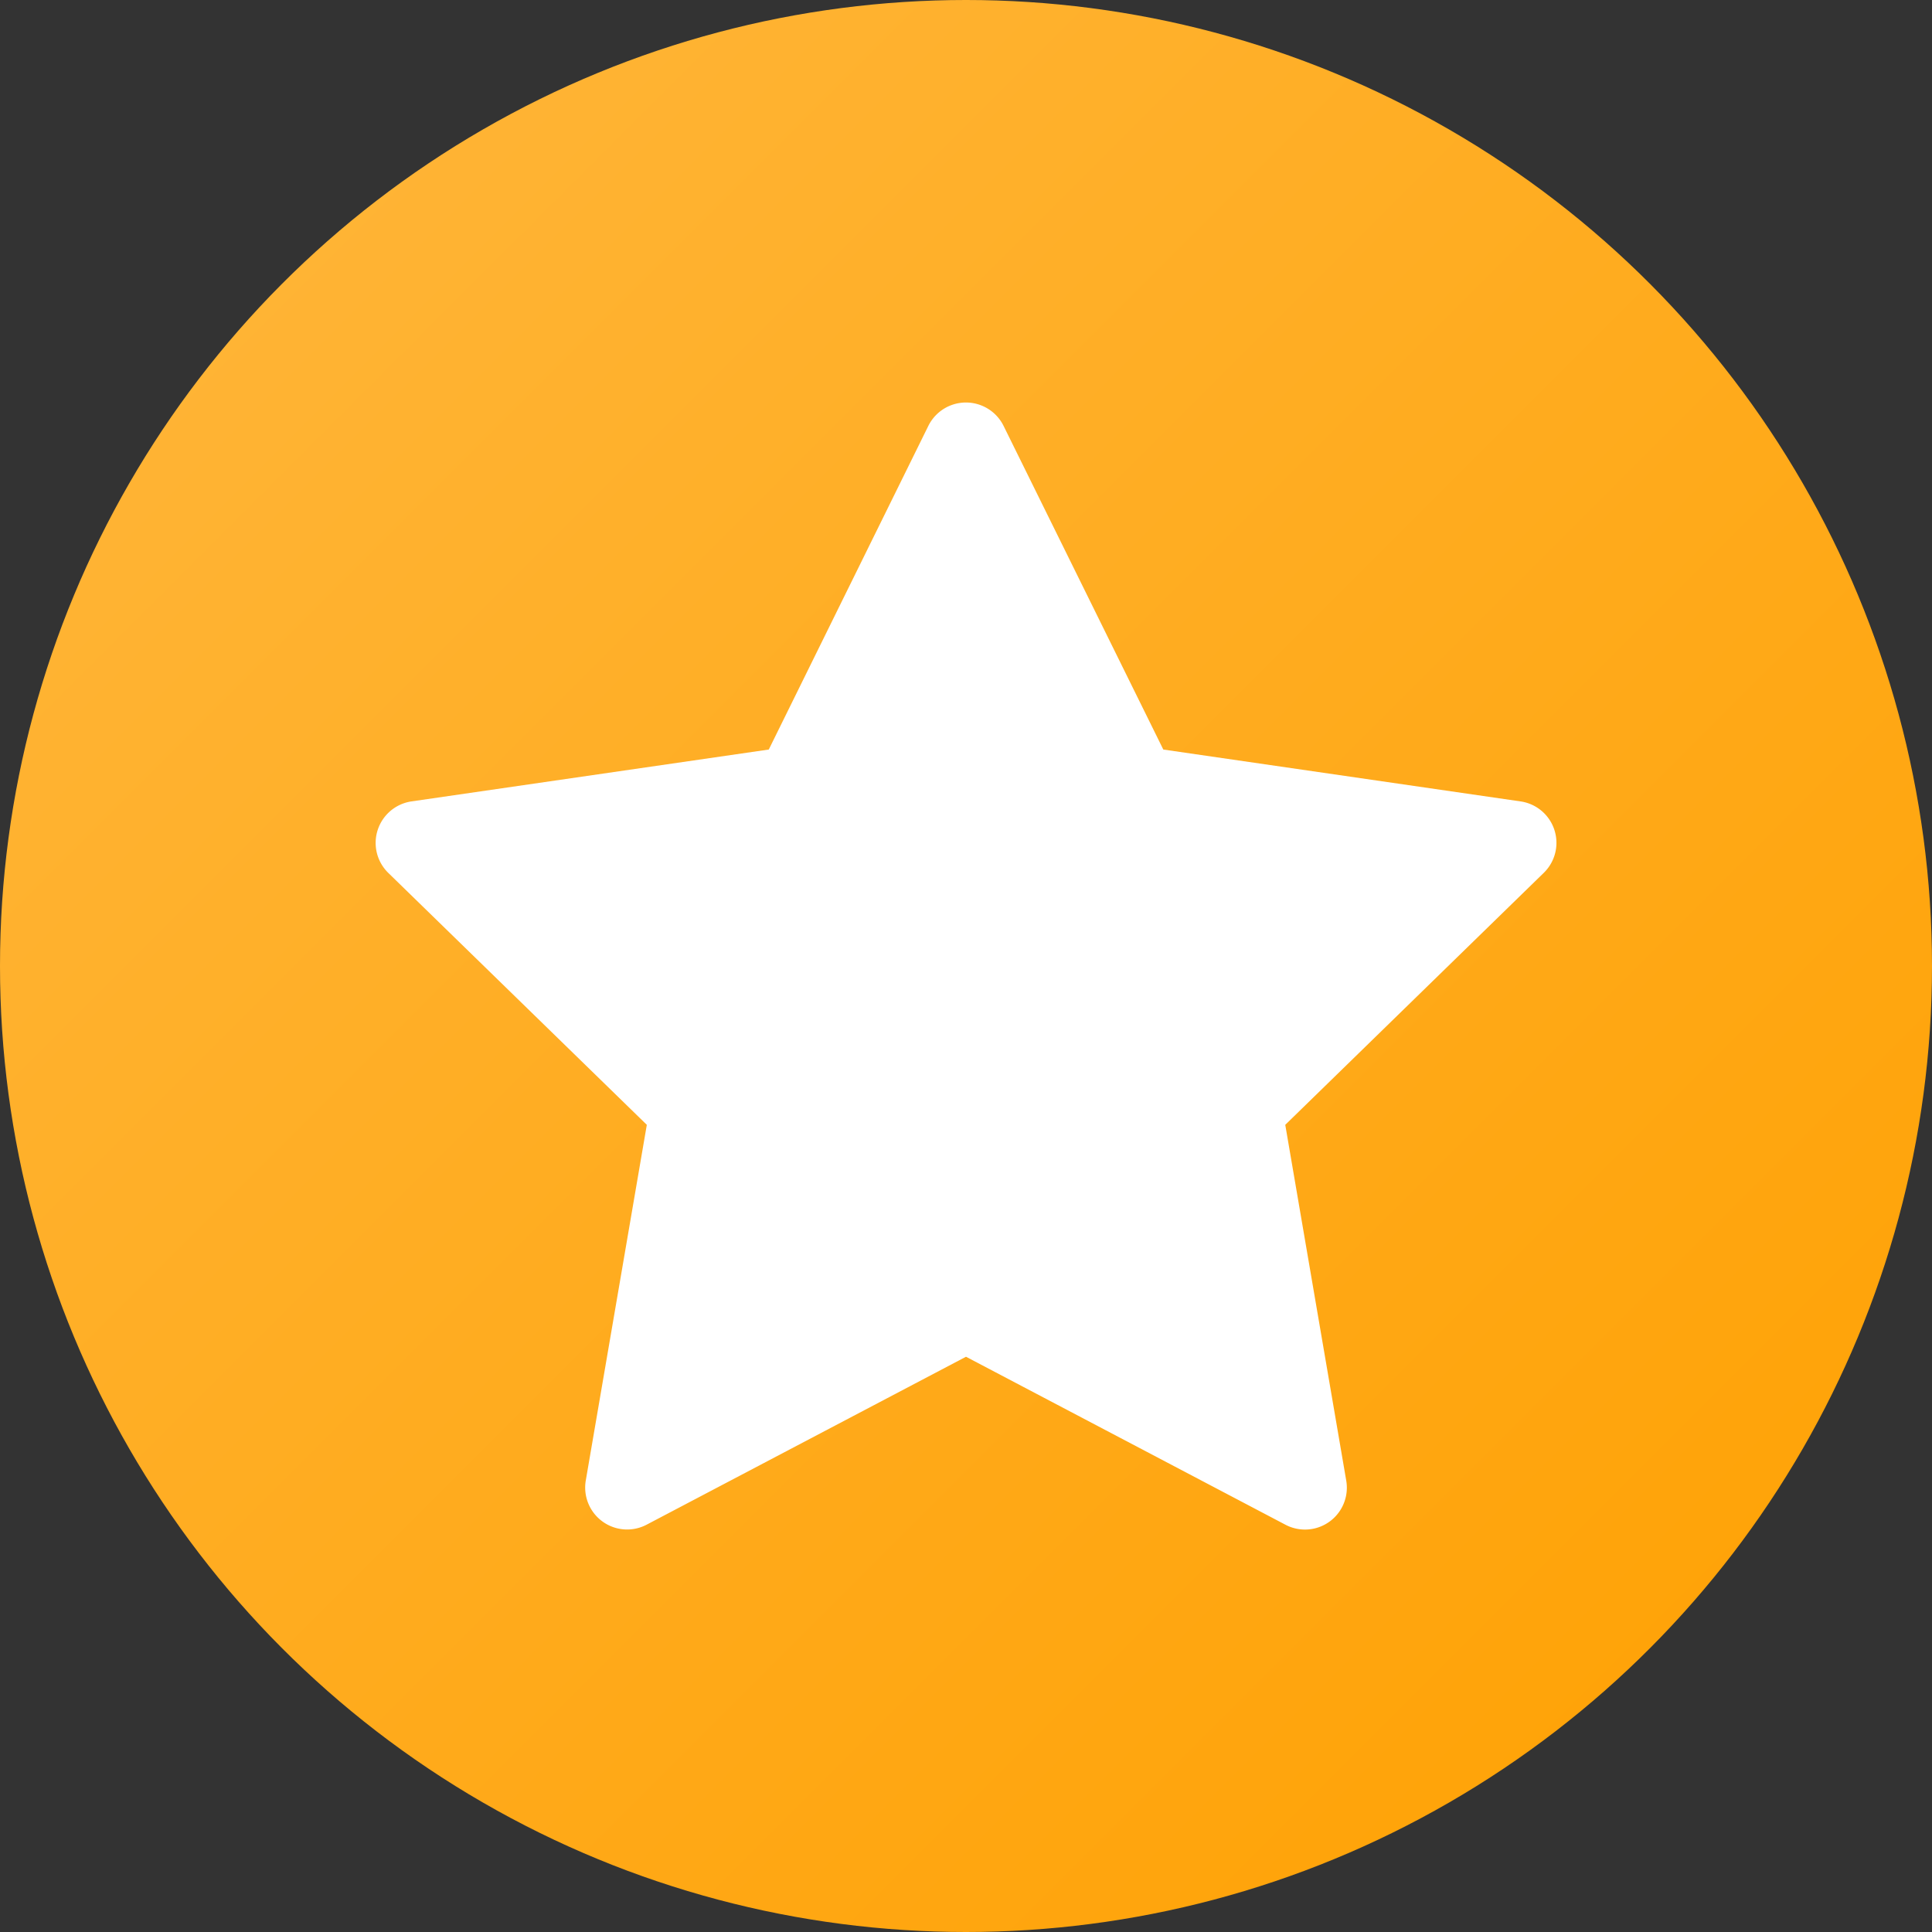 <svg xmlns="http://www.w3.org/2000/svg" width="24" height="24" fill="none" viewBox="0 0 24 24">
  <rect x="0" y="0" width="24" height="24" fill="#333333" stroke="none"/>
  <g clip-path="url(#a)">
    <circle cx="12" cy="12" r="12" fill="url(#b)"/>
    <path fill="#fff" d="M12.23 5.054a.521.521 0 0 0-.698.237L9.55 9.311l-4.436.644a.521.521 0 0 0-.289.89l3.21 3.128-.758 4.417a.521.521 0 0 0 .756.55L12 16.854l3.967 2.086a.52.52 0 0 0 .756-.55l-.757-4.417 3.21-3.129a.52.52 0 0 0-.29-.889l-4.435-.644-1.984-4.02a.521.521 0 0 0-.237-.237Z"/>
  </g>
  <defs>
    <linearGradient id="b" x1="-12" x2="12" y1="12" y2="36" gradientUnits="userSpaceOnUse">
      <stop stop-color="#FFB73D"/>
      <stop offset="1" stop-color="#FFA000"/>
    </linearGradient>
    <clipPath id="a">
      <path fill="#fff" d="M0 0h24v24H0z"/>
    </clipPath>
  </defs>
</svg>
